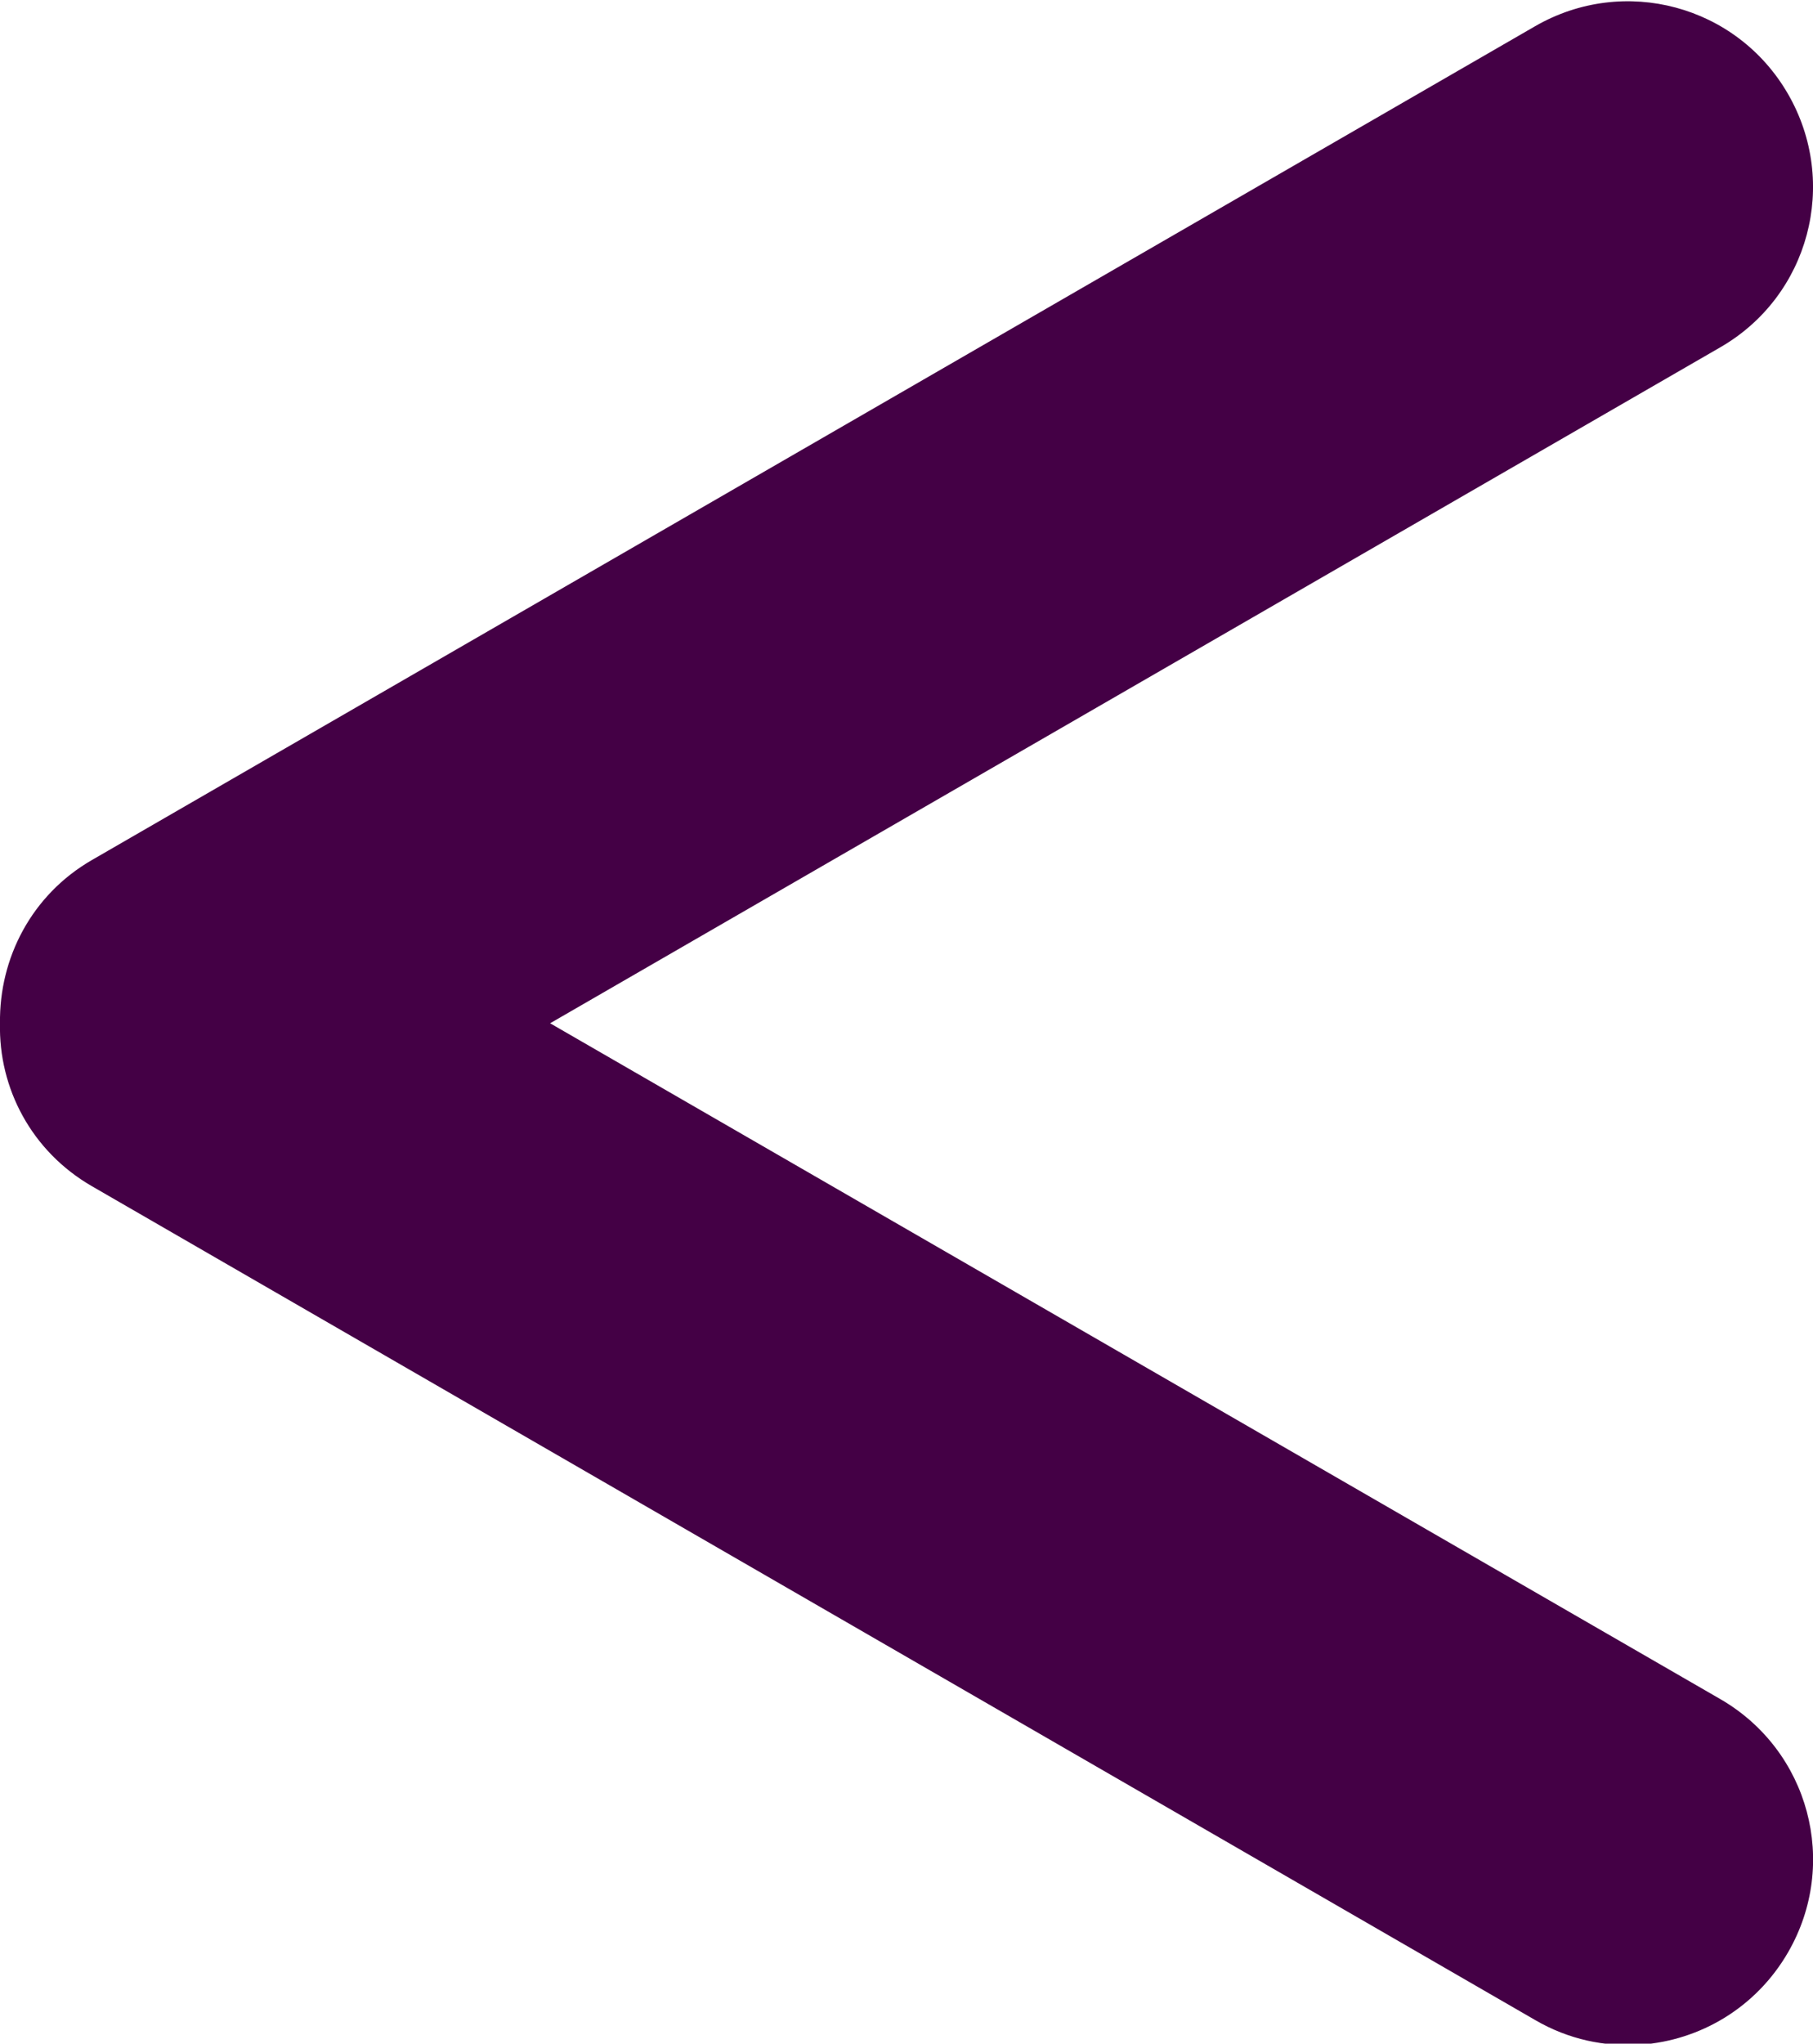 <svg width="44.817" height="50.491" version="1.1" viewBox="0 0 11.858 13.359" xmlns="http://www.w3.org/2000/svg">
<g transform="translate(0 -283.64)">
<g transform="translate(-9.855 -5.561)">
<g transform="matrix(1 0 0 1 9.855 5.567)">
<path d="m10.731 297c0.388-0.028 0.754-0.241 0.964-0.604 0.336-0.581 0.138-1.319-0.443-1.655l-7.654-4.418 7.654-4.419c0.581-0.335 0.778-1.074 0.443-1.655-0.335-0.581-1.073-0.779-1.654-0.444l-9.44 5.451c-0.395 0.228-0.607 0.642-0.601 1.067-0.01 0.424 0.206 0.837 0.601 1.065l9.44 5.451c0.218 0.127 0.458 0.177 0.69 0.16z" fill="#440045" style="paint-order:markers stroke fill"/>
</g>
</g>
</g>
</svg>

